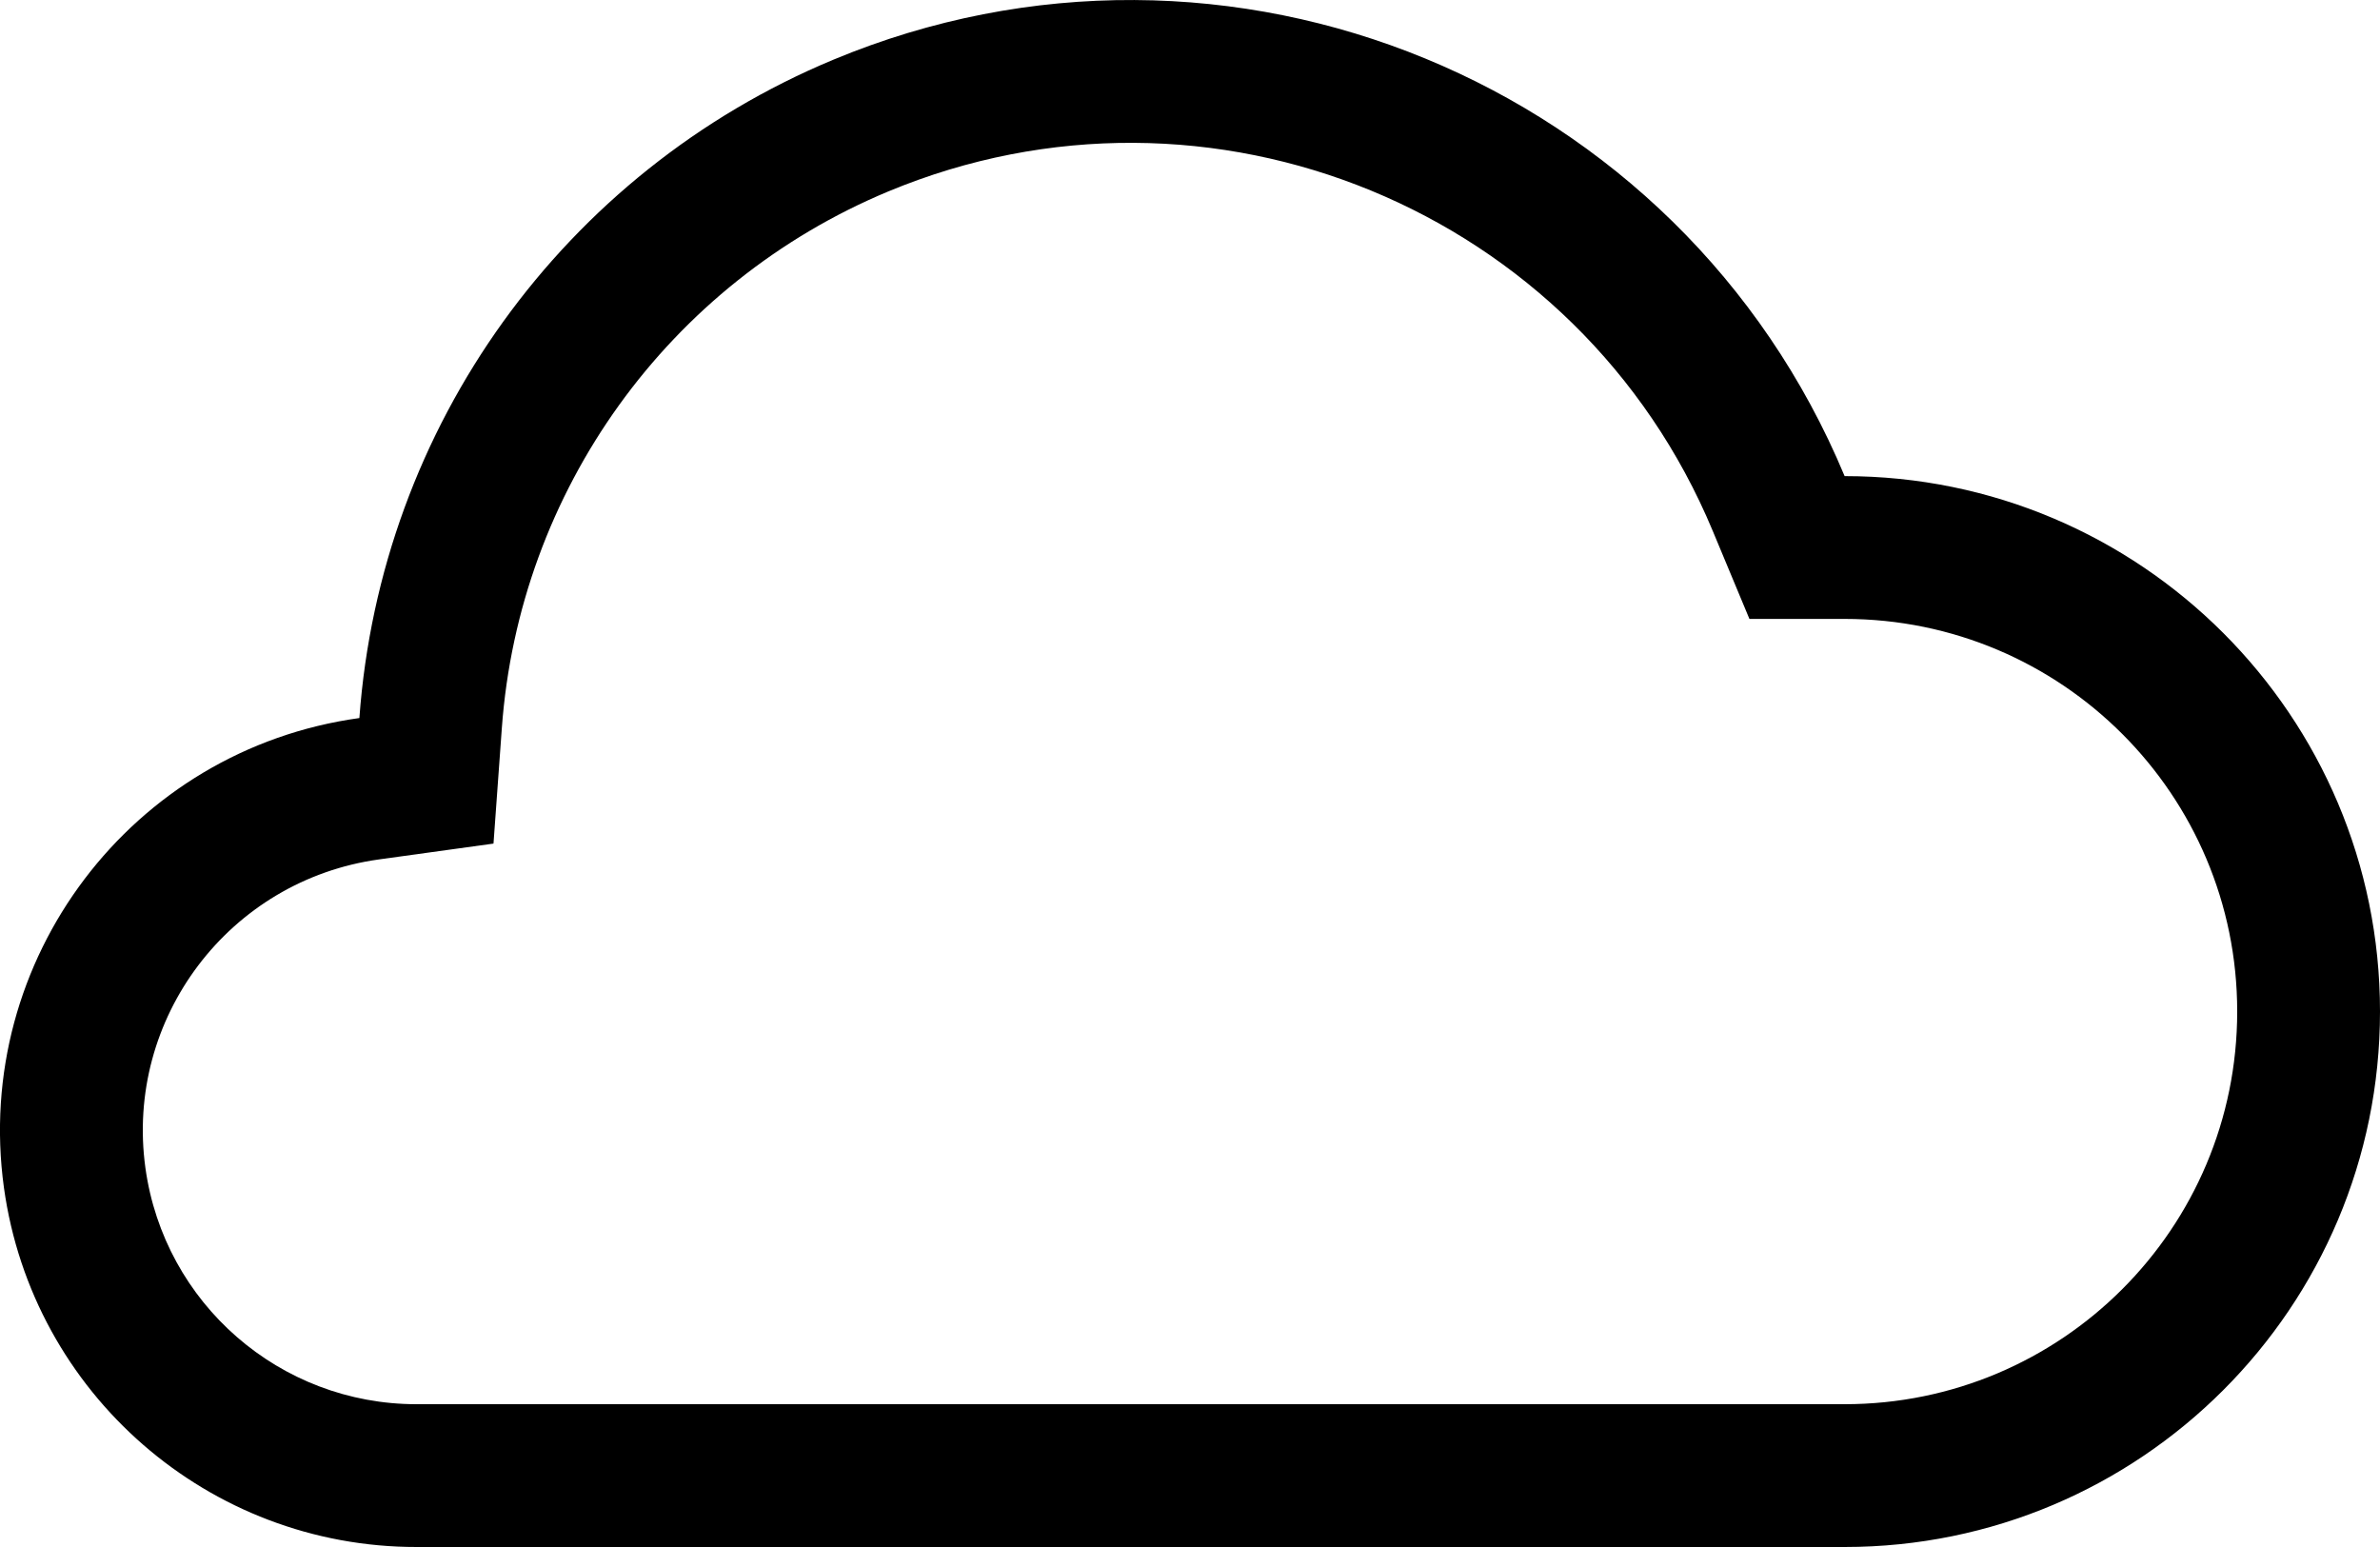 <svg width="20" height="13" viewBox="0 0 20 13" fill="none" xmlns="http://www.w3.org/2000/svg">
<path fill-rule="evenodd" clip-rule="evenodd" d="M14.701 5.201L14.393 4.462C13.268 1.761 10.165 0.484 7.464 1.609C5.617 2.379 4.361 4.124 4.217 6.12L4.147 7.089L3.185 7.222C1.927 7.396 1.048 8.557 1.222 9.815C1.38 10.954 2.353 11.801 3.502 11.8H15.501C17.323 11.8 18.8 10.323 18.8 8.5C18.8 6.678 17.323 5.201 15.501 5.201H14.701ZM15.501 4.001C14.12 0.688 10.315 -0.879 7.002 0.502C4.737 1.446 3.197 3.586 3.02 6.034C1.106 6.298 -0.231 8.065 0.033 9.98C0.273 11.712 1.755 13.002 3.503 13H15.501C17.986 13 20 10.986 20 8.5C20 6.015 17.986 4.001 15.501 4.001Z" fill="black"/>
</svg>
